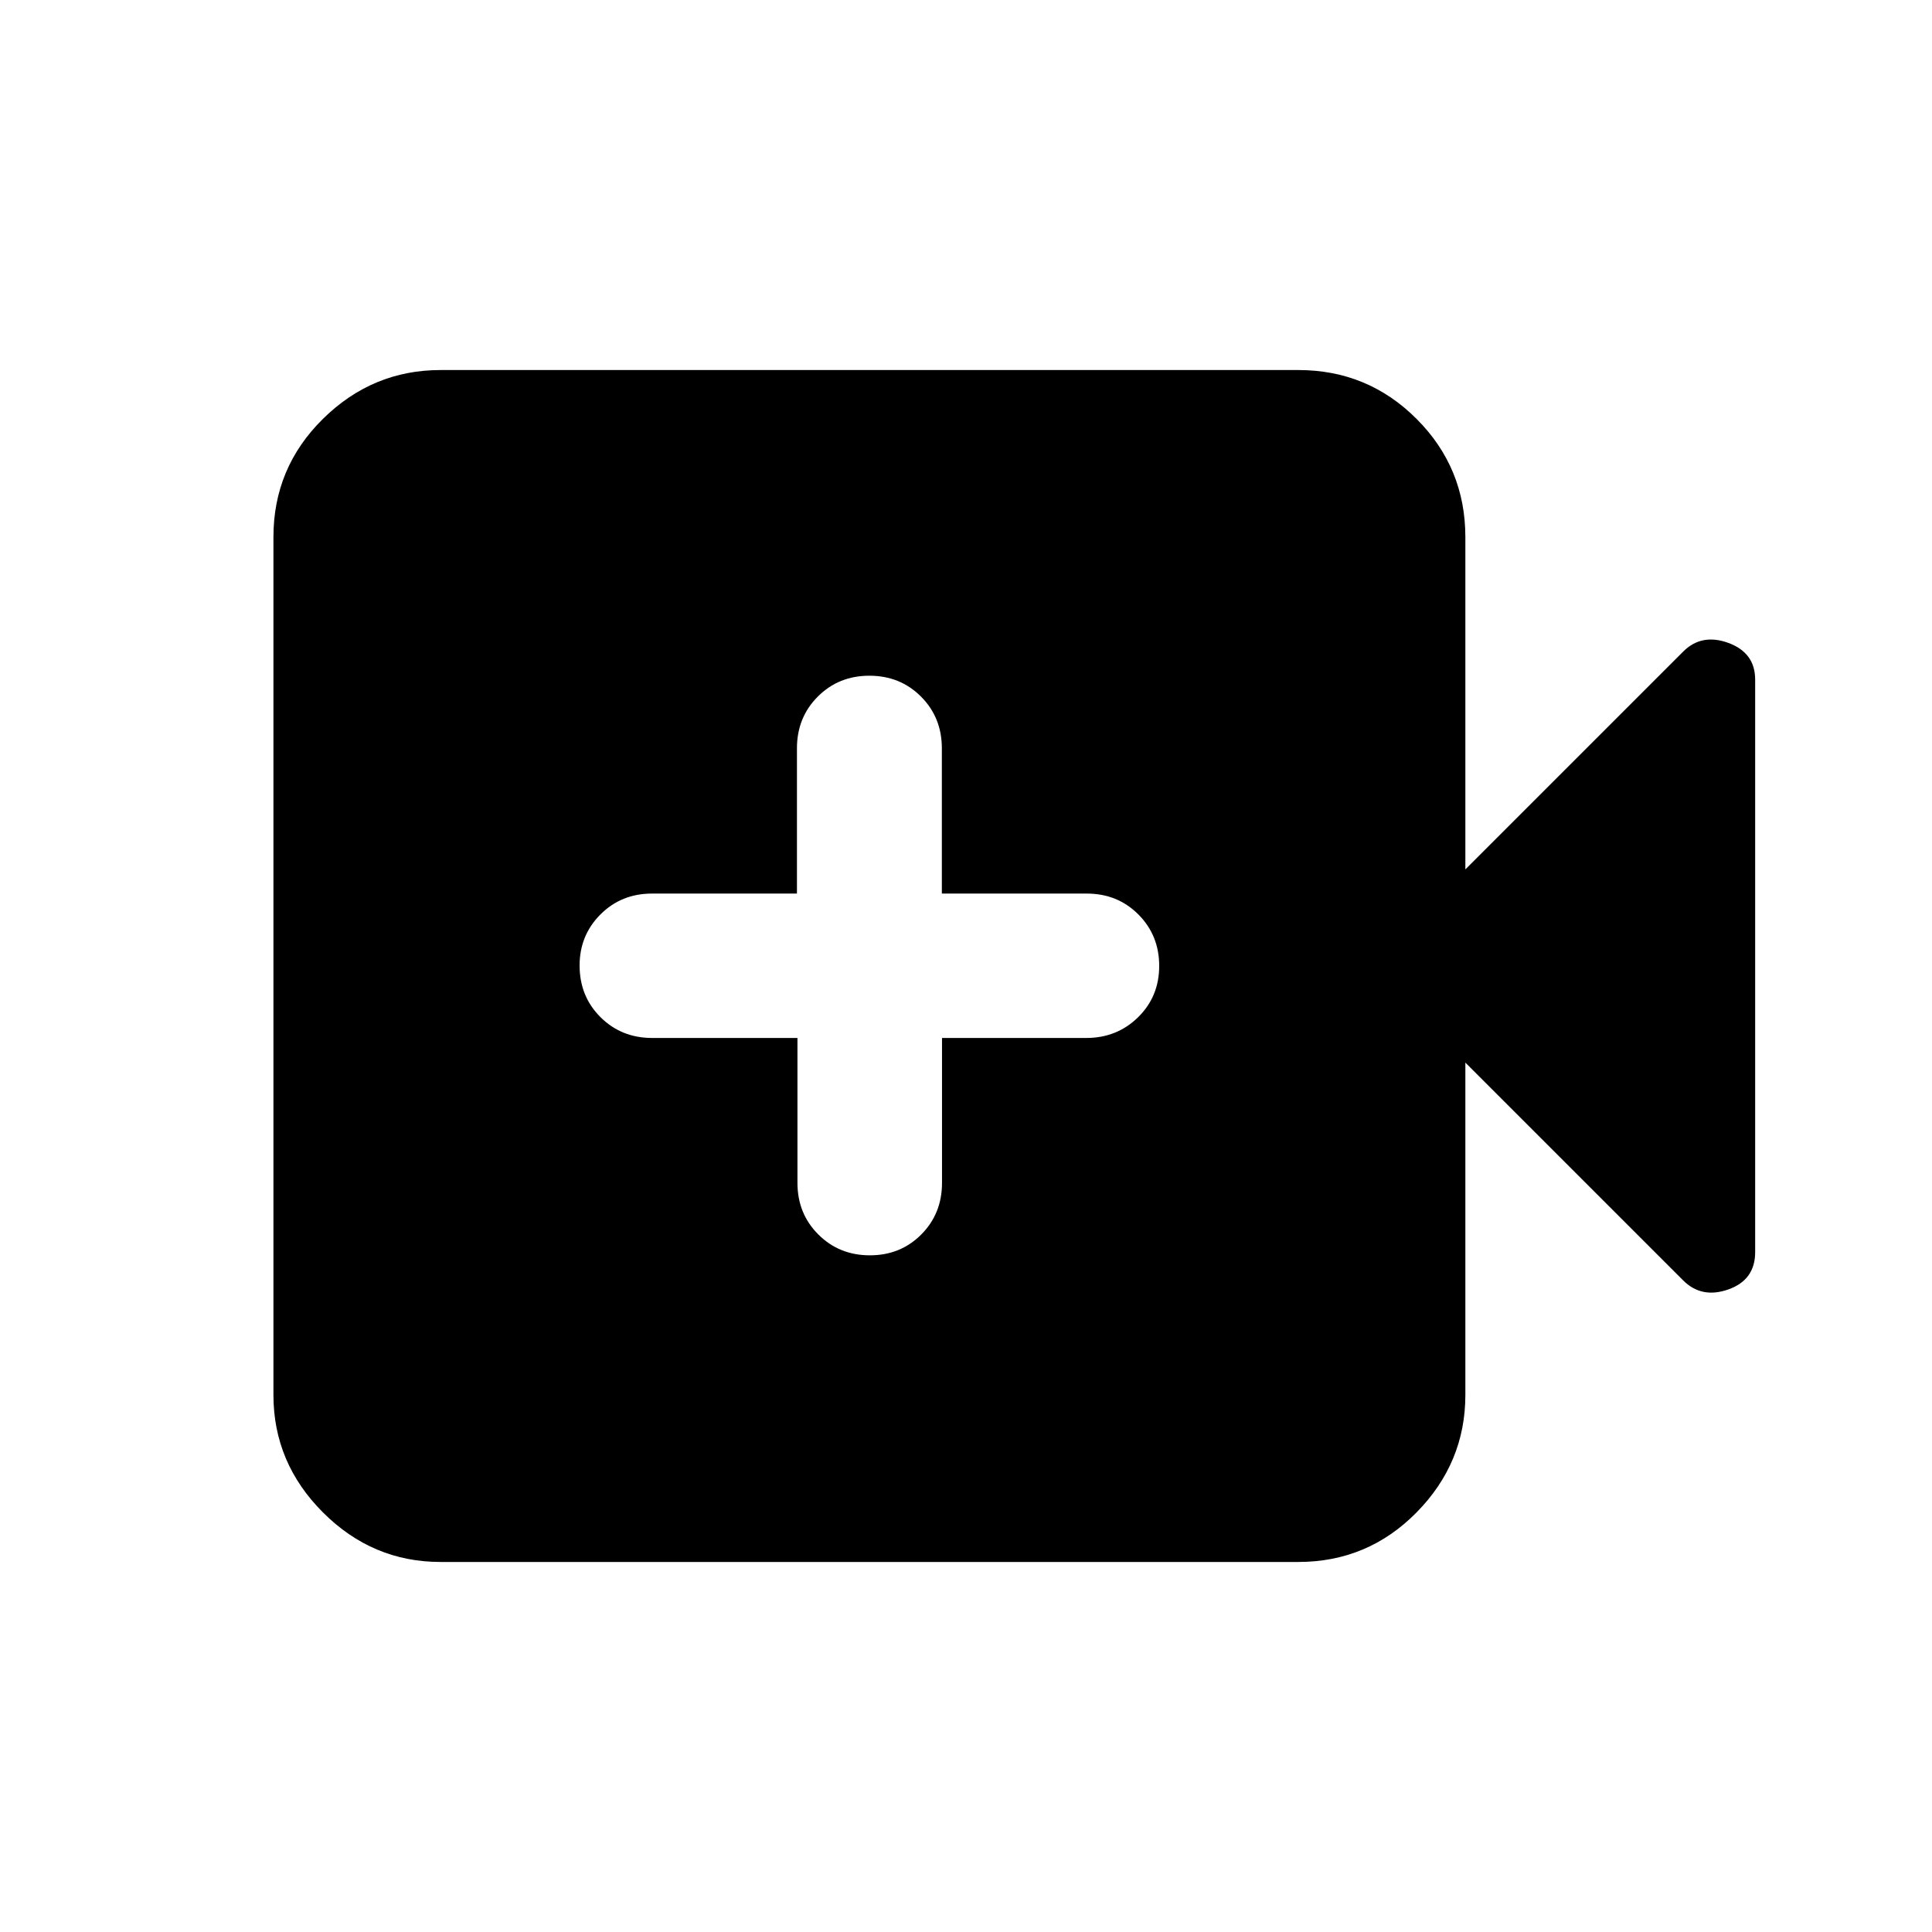 <svg xmlns="http://www.w3.org/2000/svg" height="20" viewBox="0 -960 960 960" width="20"><path d="M396.25-444.24v72q0 15.3 10.38 25.65 10.37 10.35 25.6 10.35 15.24 0 25.54-10.35 10.31-10.35 10.31-25.65v-72h71.69q15.23 0 25.73-10.29t10.5-25.5q0-15.21-10.35-25.58-10.35-10.38-25.65-10.38h-72v-72.17q0-15.33-10.35-25.7-10.35-10.38-25.65-10.38-15.3 0-25.65 10.38Q396-603.49 396-588.16v72.17h-72q-15.3 0-25.65 10.38Q288-495.24 288-480.24q0 15.3 10.37 25.65 10.38 10.35 25.71 10.35h72.17ZM218.87-183.87q-33.78 0-58.39-24.61t-24.61-58.39v-426.26q0-34.48 24.61-58.74 24.61-24.26 58.39-24.26h426.26q34.48 0 58.74 24.26 24.26 24.26 24.26 58.74V-528l108.22-108.22q9.19-9.19 22.49-4.31 13.29 4.89 13.29 18.23v284.48q0 13.8-13.29 18.52-13.3 4.71-22.49-4.48L728.13-432v165.13q0 33.78-24.26 58.39t-58.74 24.61H218.87Z"/></svg>